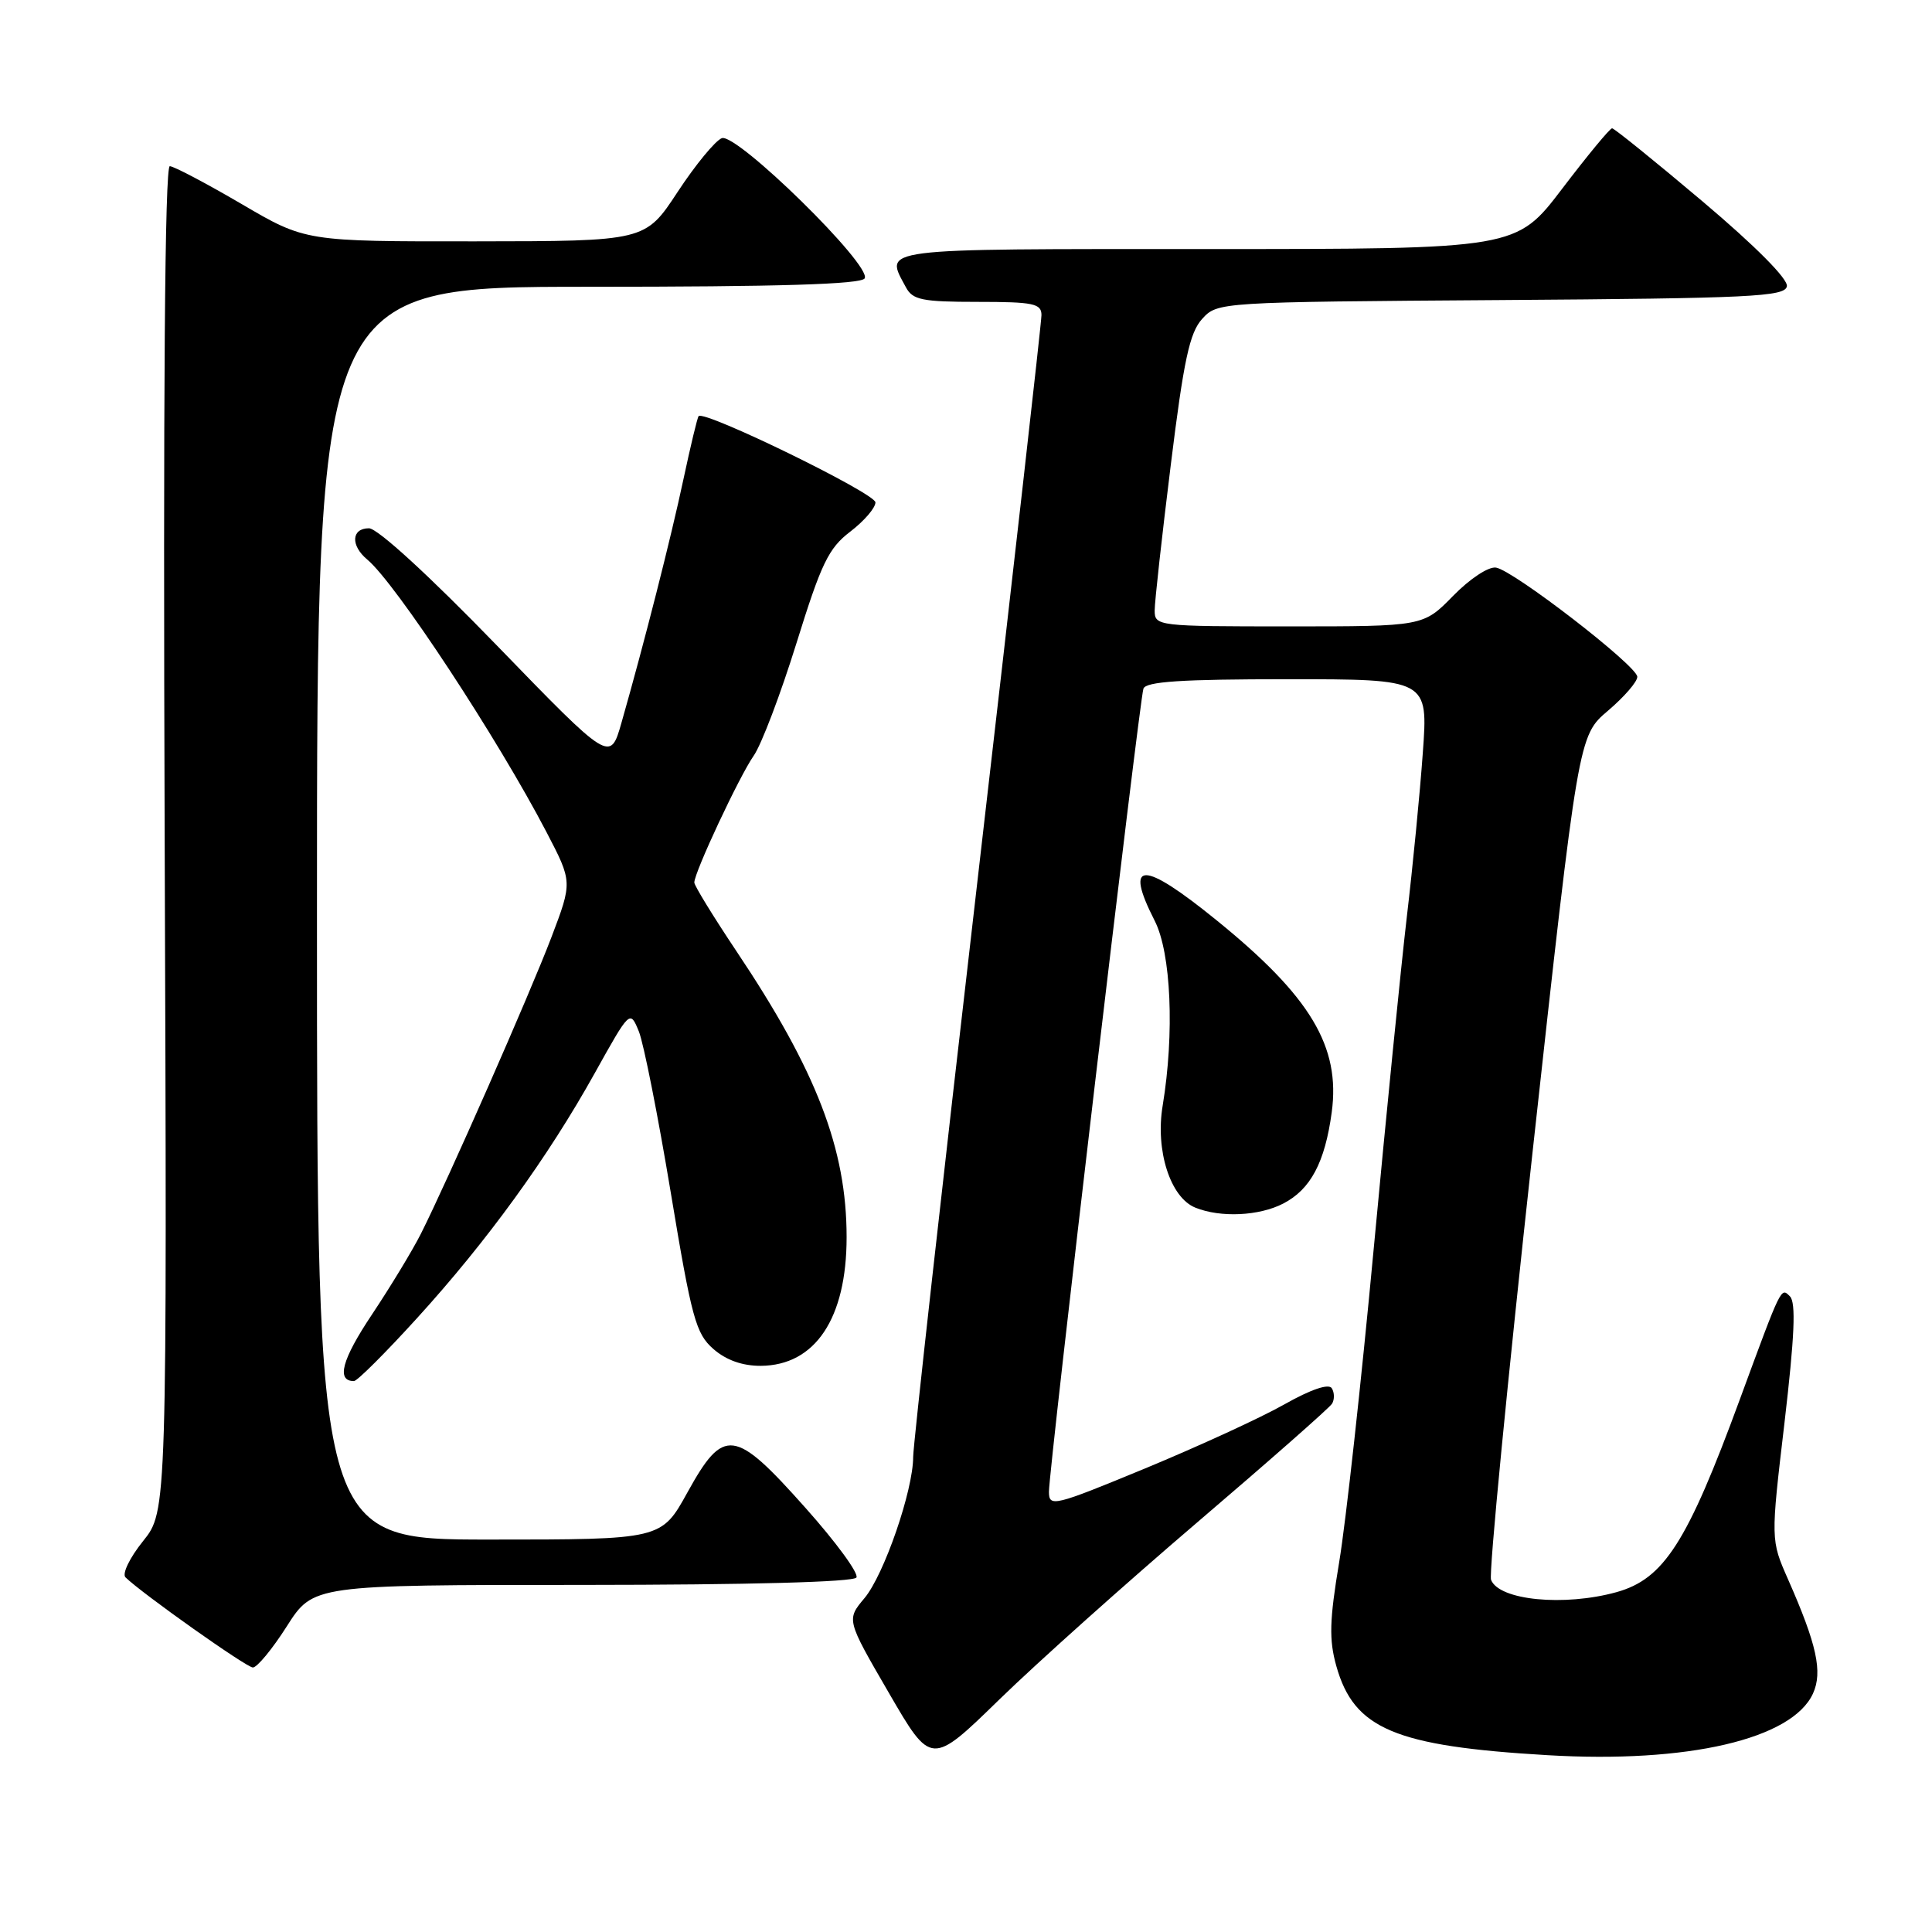 <?xml version="1.0" encoding="UTF-8" standalone="no"?>
<!DOCTYPE svg PUBLIC "-//W3C//DTD SVG 1.1//EN" "http://www.w3.org/Graphics/SVG/1.1/DTD/svg11.dtd" >
<svg xmlns="http://www.w3.org/2000/svg" xmlns:xlink="http://www.w3.org/1999/xlink" version="1.1" viewBox="0 0 256 256">
 <g >
 <path fill="currentColor"
d=" M 158.69 201.68 C 168.14 193.61 176.16 186.55 176.50 186.00 C 176.84 185.45 176.83 184.53 176.47 183.95 C 176.07 183.30 173.72 184.09 170.18 186.09 C 167.08 187.85 158.79 191.65 151.77 194.56 C 139.62 199.58 139.00 199.73 138.99 197.67 C 138.98 194.74 150.97 92.83 151.51 91.25 C 151.83 90.31 156.56 90.00 170.59 90.00 C 189.24 90.00 189.24 90.00 188.53 99.75 C 188.15 105.11 187.19 114.90 186.41 121.50 C 185.64 128.10 183.66 147.90 182.02 165.50 C 180.38 183.10 178.32 201.77 177.45 206.98 C 176.16 214.71 176.09 217.26 177.07 220.76 C 179.41 229.09 184.82 231.38 205.05 232.57 C 223.61 233.67 237.47 230.45 240.23 224.40 C 241.53 221.54 240.74 217.91 236.93 209.28 C 234.62 204.05 234.62 204.05 236.46 188.47 C 237.79 177.08 237.99 172.59 237.18 171.78 C 235.97 170.57 236.10 170.31 230.51 185.50 C 223.57 204.39 220.48 209.22 214.19 210.97 C 207.24 212.89 198.62 212.05 197.57 209.33 C 197.26 208.52 199.74 183.03 203.07 152.68 C 209.14 97.50 209.14 97.50 213.07 94.17 C 215.23 92.33 216.98 90.31 216.95 89.67 C 216.88 88.19 200.58 75.60 198.23 75.21 C 197.24 75.05 194.77 76.68 192.54 78.96 C 188.59 83.00 188.59 83.00 170.80 83.00 C 153.36 83.00 153.00 82.96 153.00 80.89 C 153.00 79.73 153.96 71.07 155.13 61.64 C 156.85 47.70 157.63 44.08 159.29 42.26 C 161.32 40.03 161.43 40.02 198.90 39.76 C 231.99 39.53 236.51 39.31 236.77 37.94 C 236.96 36.99 232.64 32.64 225.60 26.69 C 219.29 21.36 213.89 17.00 213.61 17.00 C 213.32 17.00 210.35 20.60 207.00 25.00 C 200.91 33.00 200.91 33.00 159.96 33.00 C 115.71 33.00 117.22 32.81 120.04 38.07 C 120.93 39.74 122.19 40.00 129.54 40.00 C 136.93 40.00 138.00 40.22 138.00 41.75 C 138.00 42.71 134.17 76.53 129.50 116.89 C 124.82 157.26 121.00 191.53 121.00 193.04 C 121.00 197.49 117.14 208.67 114.55 211.76 C 112.15 214.62 112.15 214.62 117.77 224.30 C 123.39 233.99 123.39 233.99 132.44 225.17 C 137.42 220.32 149.24 209.75 158.69 201.68 Z  M 38.00 215.50 C 41.50 210.01 41.50 210.01 77.19 210.01 C 99.27 210.00 113.11 209.63 113.48 209.03 C 113.82 208.49 110.77 204.33 106.71 199.78 C 97.32 189.23 95.90 189.05 91.09 197.75 C 87.64 204.00 87.64 204.00 64.82 204.00 C 42.00 204.00 42.00 204.00 42.00 121.00 C 42.00 38.00 42.00 38.00 77.94 38.00 C 103.27 38.00 114.09 37.67 114.57 36.89 C 115.60 35.22 97.59 17.56 95.64 18.31 C 94.78 18.64 92.14 21.85 89.79 25.43 C 85.50 31.96 85.50 31.96 62.99 31.98 C 40.48 32.00 40.48 32.00 31.99 27.02 C 27.32 24.29 23.05 22.04 22.50 22.02 C 21.84 22.01 21.61 52.15 21.82 111.12 C 22.14 200.24 22.14 200.24 18.96 204.20 C 17.19 206.40 16.15 208.54 16.63 209.01 C 18.90 211.21 32.62 220.92 33.50 220.95 C 34.05 220.97 36.08 218.52 38.00 215.50 Z  M 55.26 174.66 C 64.52 164.49 72.59 153.37 78.80 142.21 C 83.48 133.81 83.48 133.81 84.65 136.67 C 85.29 138.25 87.19 147.85 88.88 158.02 C 91.65 174.70 92.20 176.72 94.53 178.75 C 96.22 180.23 98.38 180.99 100.81 180.98 C 108.02 180.93 112.18 174.70 112.18 163.94 C 112.18 152.23 108.19 141.88 97.57 126.02 C 94.51 121.44 92.00 117.35 92.00 116.94 C 92.00 115.59 97.96 102.87 99.86 100.15 C 100.89 98.69 103.43 91.98 105.53 85.24 C 108.82 74.65 109.78 72.64 112.67 70.44 C 114.50 69.04 116.00 67.30 116.00 66.57 C 116.00 65.37 93.30 54.30 92.57 55.14 C 92.40 55.34 91.50 59.10 90.56 63.50 C 88.90 71.30 85.37 85.18 82.35 95.76 C 80.85 101.02 80.85 101.02 65.82 85.51 C 56.85 76.25 50.02 70.00 48.89 70.00 C 46.56 70.00 46.43 72.28 48.65 74.13 C 52.40 77.24 65.91 97.78 72.43 110.29 C 75.85 116.86 75.85 116.86 73.07 124.18 C 70.20 131.72 59.33 156.41 55.76 163.50 C 54.65 165.70 51.73 170.51 49.28 174.19 C 45.30 180.15 44.53 183.00 46.90 183.00 C 47.33 183.00 51.09 179.25 55.26 174.66 Z  M 170.03 159.48 C 173.66 157.61 175.56 154.03 176.46 147.39 C 177.64 138.68 173.65 132.03 161.19 121.93 C 151.37 113.96 148.91 113.98 153.00 122.00 C 155.18 126.27 155.64 136.92 154.06 146.50 C 153.07 152.44 155.07 158.68 158.39 160.02 C 161.73 161.37 166.84 161.13 170.03 159.48 Z "/>
</g>
</svg>